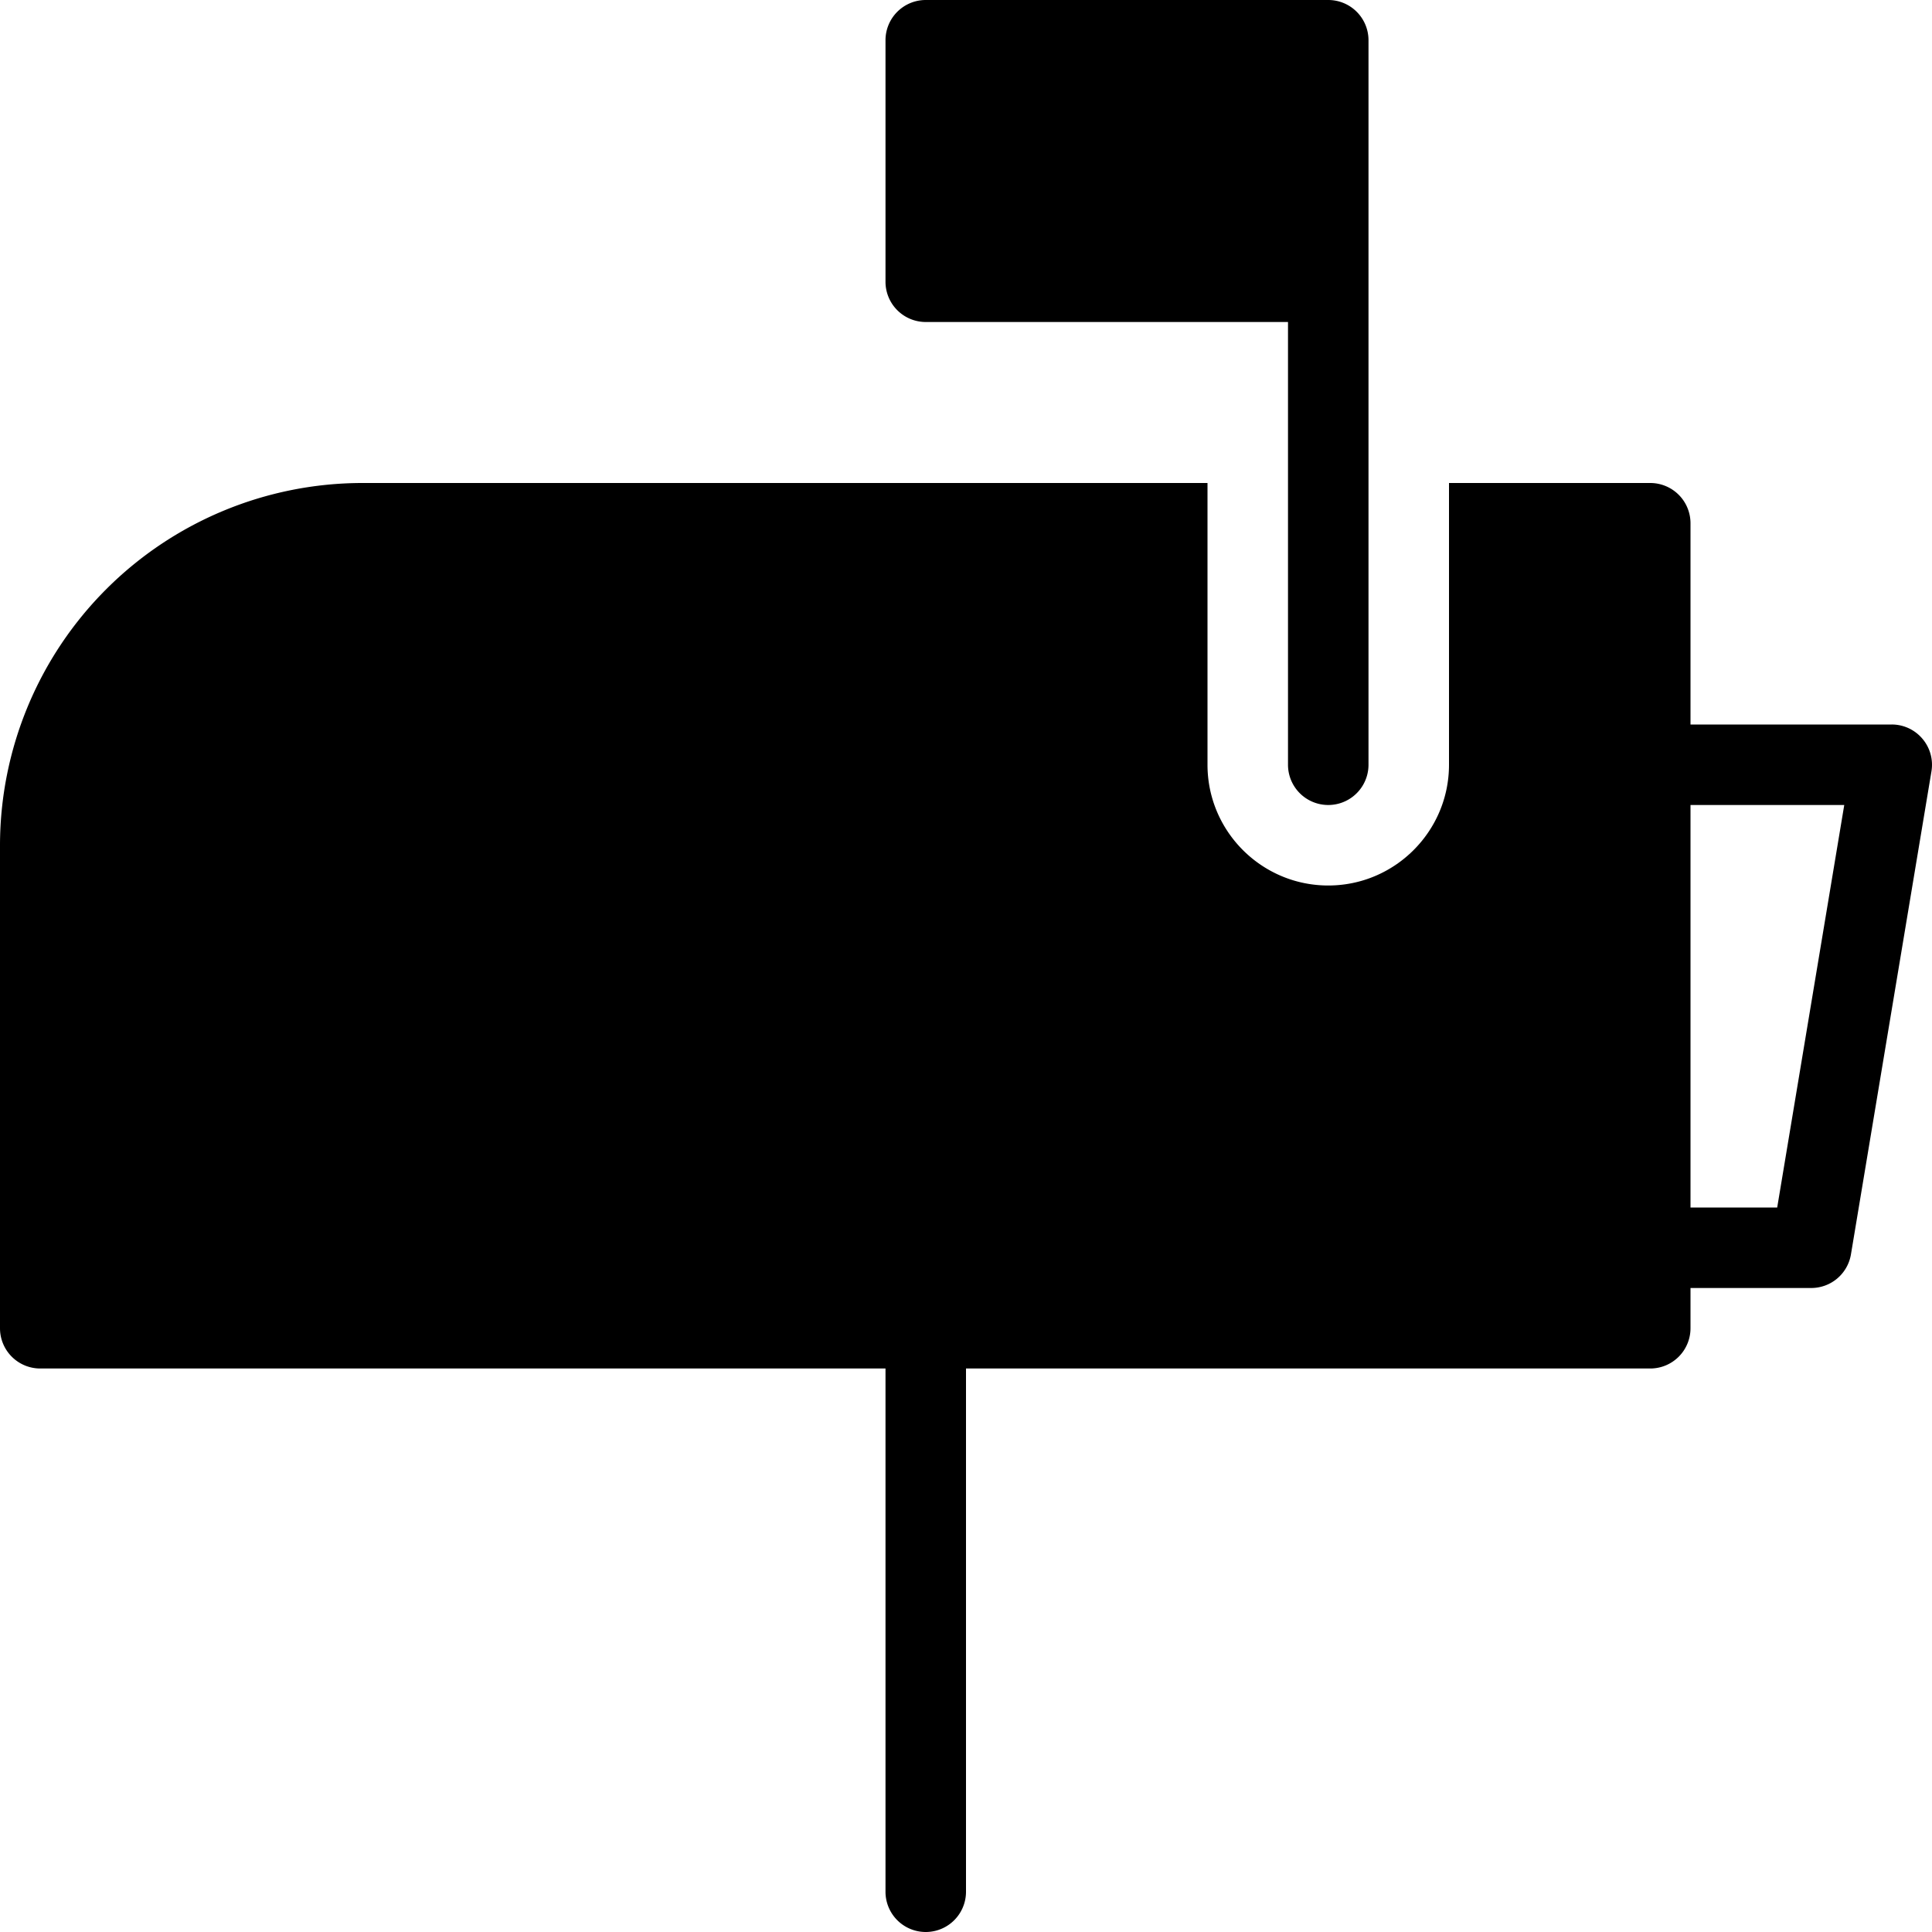 <svg xmlns="http://www.w3.org/2000/svg" viewBox="0 0 24 24">
  <path d="M23.881 9.177A.498.498 0 0 0 23.5 9H21V6.5a.5.5 0 0 0-.5-.5H18v3.5c0 .827-.673 1.5-1.5 1.5S15 10.327 15 9.5V6H4.5A4.505 4.505 0 0 0 0 10.5v6a.5.5 0 0 0 .5.5H11v6.5a.5.5 0 0 0 1 0V17h8.5a.5.5 0 0 0 .5-.5V16h1.5a.5.5 0 0 0 .493-.417l1-6a.498.498 0 0 0-.112-.406ZM22.077 15H21v-5h1.91l-.833 5Z"/>
  <path d="M11.5 4H16v5.5a.5.5 0 0 0 1 0v-9a.5.5 0 0 0-.5-.5h-5a.5.5 0 0 0-.5.5v3a.5.5 0 0 0 .5.5Z"/>
</svg>
